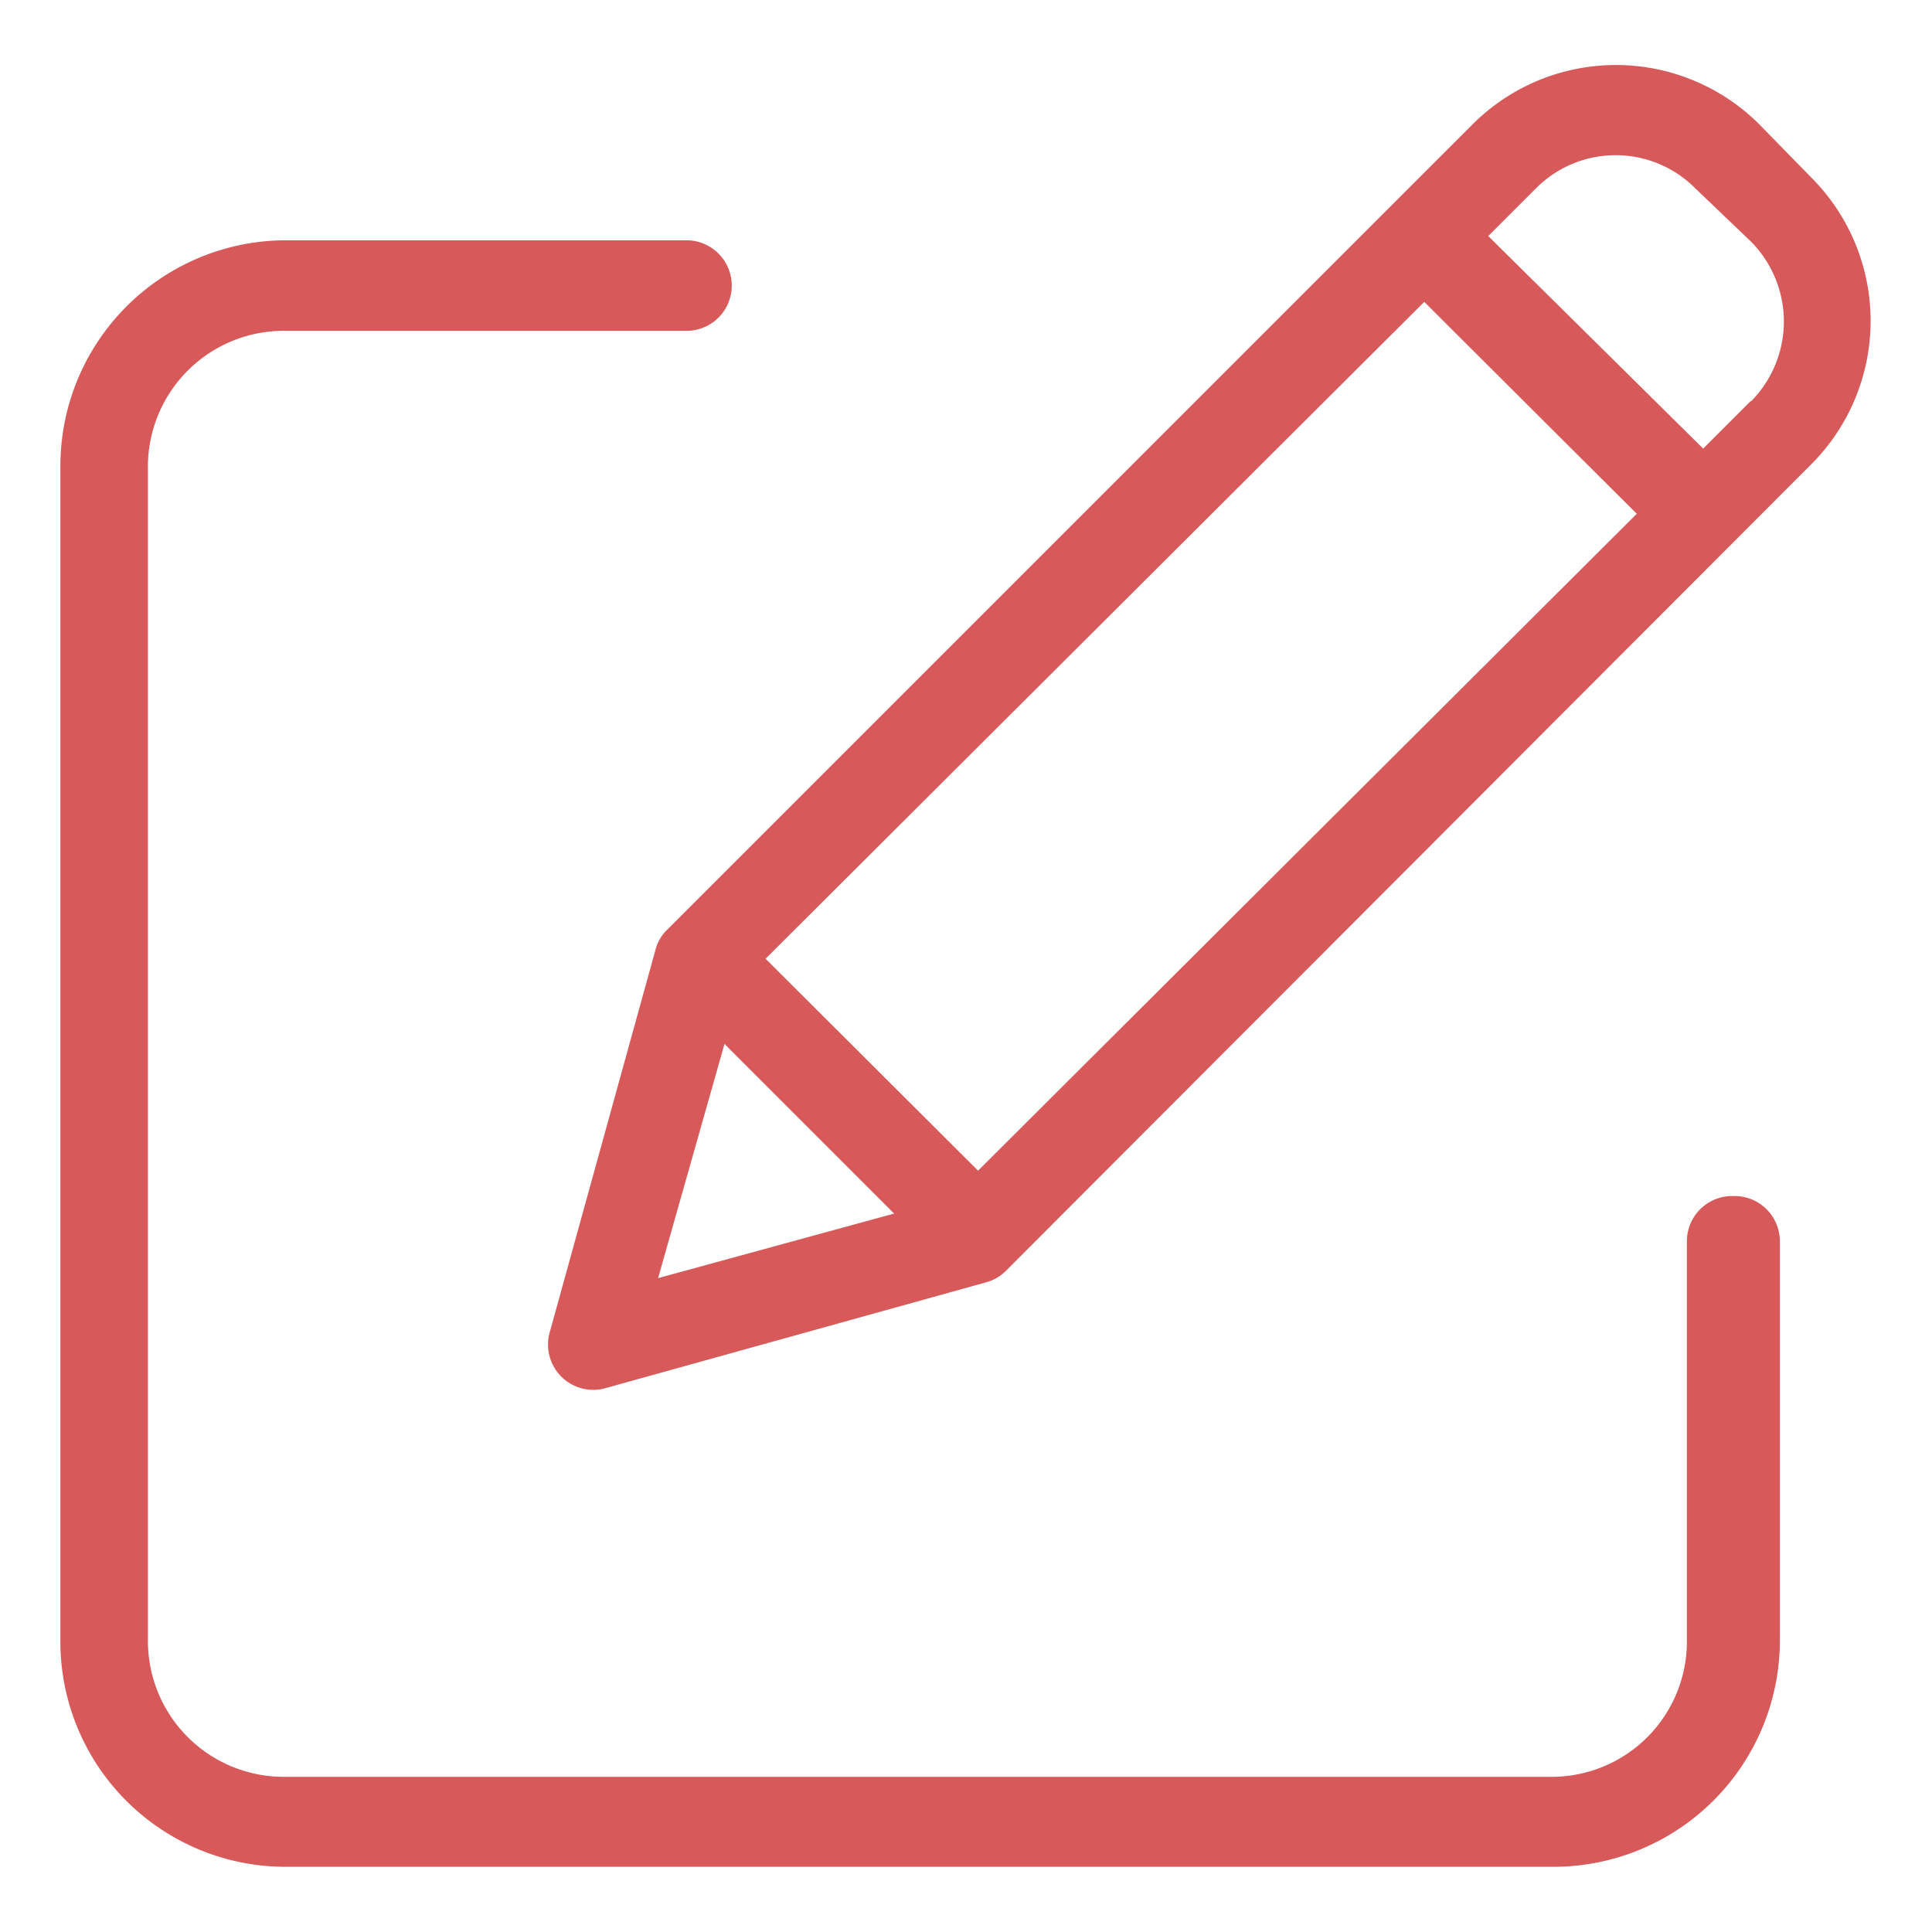 <svg id="Layer_1" data-name="Layer 1" xmlns="http://www.w3.org/2000/svg" viewBox="0 0 32 32"><defs><style>.cls-1{fill:#d8595a;}</style></defs><title>Edit web form600</title><path class="cls-1" d="M28.69,19.81a.75.75,0,0,0-.75.74v6.64a2.24,2.24,0,0,1-2.24,2.24h-21a2.25,2.25,0,0,1-2.25-2.24V7.72A2.25,2.25,0,0,1,4.74,5.48h6.63a.75.75,0,0,0,0-1.5H4.74A3.74,3.74,0,0,0,1,7.72V27.19a3.73,3.73,0,0,0,3.74,3.73h21a3.75,3.75,0,0,0,3.74-3.73V20.55a.75.75,0,0,0-.75-.74Zm0,0"/><path class="cls-1" d="M29.14,2.06a3.36,3.36,0,0,0-4.75,0L11.06,15.39a.7.7,0,0,0-.2.33L9.11,22.05A.75.75,0,0,0,10,23l6.33-1.76a.73.73,0,0,0,.33-.19L30,7.69a3.36,3.36,0,0,0,0-4.75ZM12.68,15.88,23.59,5l3.52,3.51L16.2,19.39ZM12,17.29l2.81,2.81L10.9,21.17ZM29,6.64l-.79.79L24.65,3.91l.79-.79a1.86,1.86,0,0,1,2.64,0L29,4a1.88,1.88,0,0,1,0,2.65Zm0,0"/></svg>